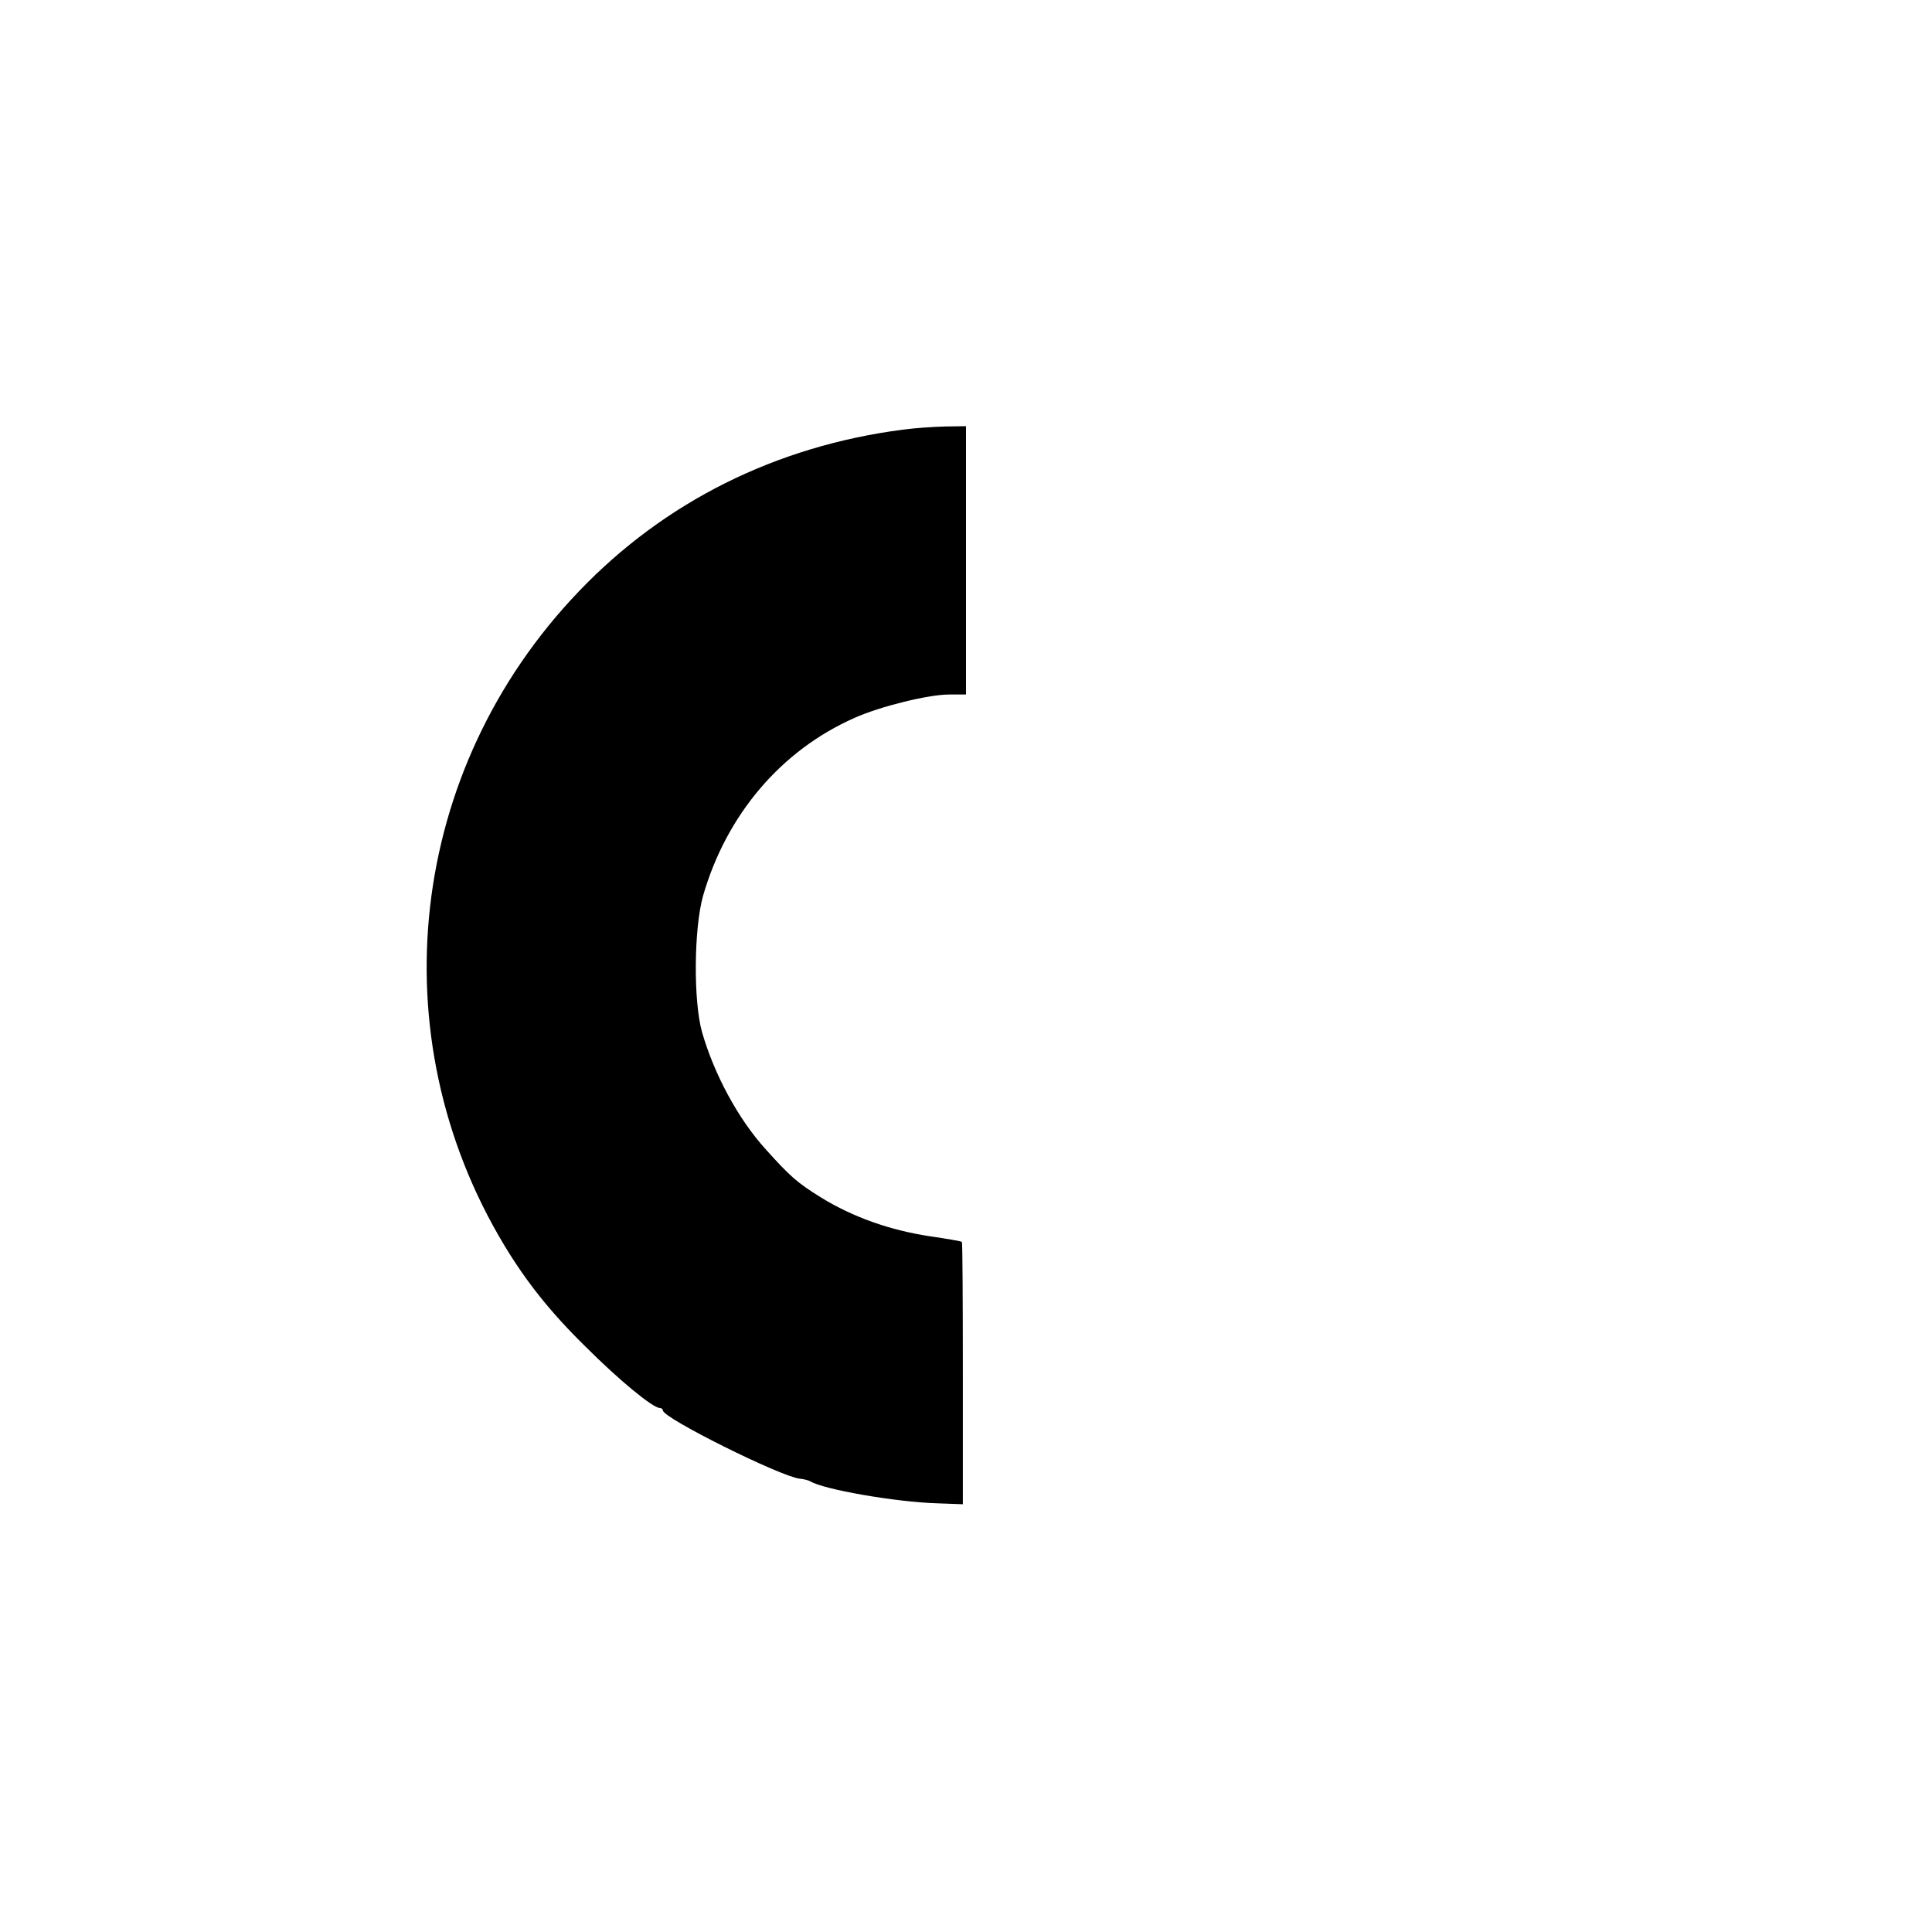 <?xml version="1.0" standalone="no"?>
<!DOCTYPE svg PUBLIC "-//W3C//DTD SVG 20010904//EN"
 "http://www.w3.org/TR/2001/REC-SVG-20010904/DTD/svg10.dtd">
<svg version="1.0" xmlns="http://www.w3.org/2000/svg"
 width="612pt" height="612pt" viewBox="0 0 612 612"
 preserveAspectRatio="xMidYMid meet">

<g transform="translate(0,612) scale(0.1,-0.1)"
fill="#000000" stroke="none">
<path d="M2860 4759 c-401 -52 -755 -228 -1027 -513 -540 -564 -636 -1405
-236 -2070 70 -116 146 -212 257 -321 107 -107 214 -195 236 -195 5 0 10 -4
10 -8 0 -24 372 -209 433 -216 13 -1 27 -5 33 -8 41 -26 271 -66 402 -70 l82
-3 0 414 c0 228 -1 415 -3 417 -1 2 -47 10 -102 18 -126 19 -244 61 -343 122
-76 47 -98 66 -177 154 -86 95 -162 235 -201 370 -28 99 -26 328 3 432 74 257
247 461 480 564 80 36 234 74 299 74 l54 0 0 425 0 425 -67 -1 c-38 -1 -97 -5
-133 -10z"/>
</g>
</svg>
